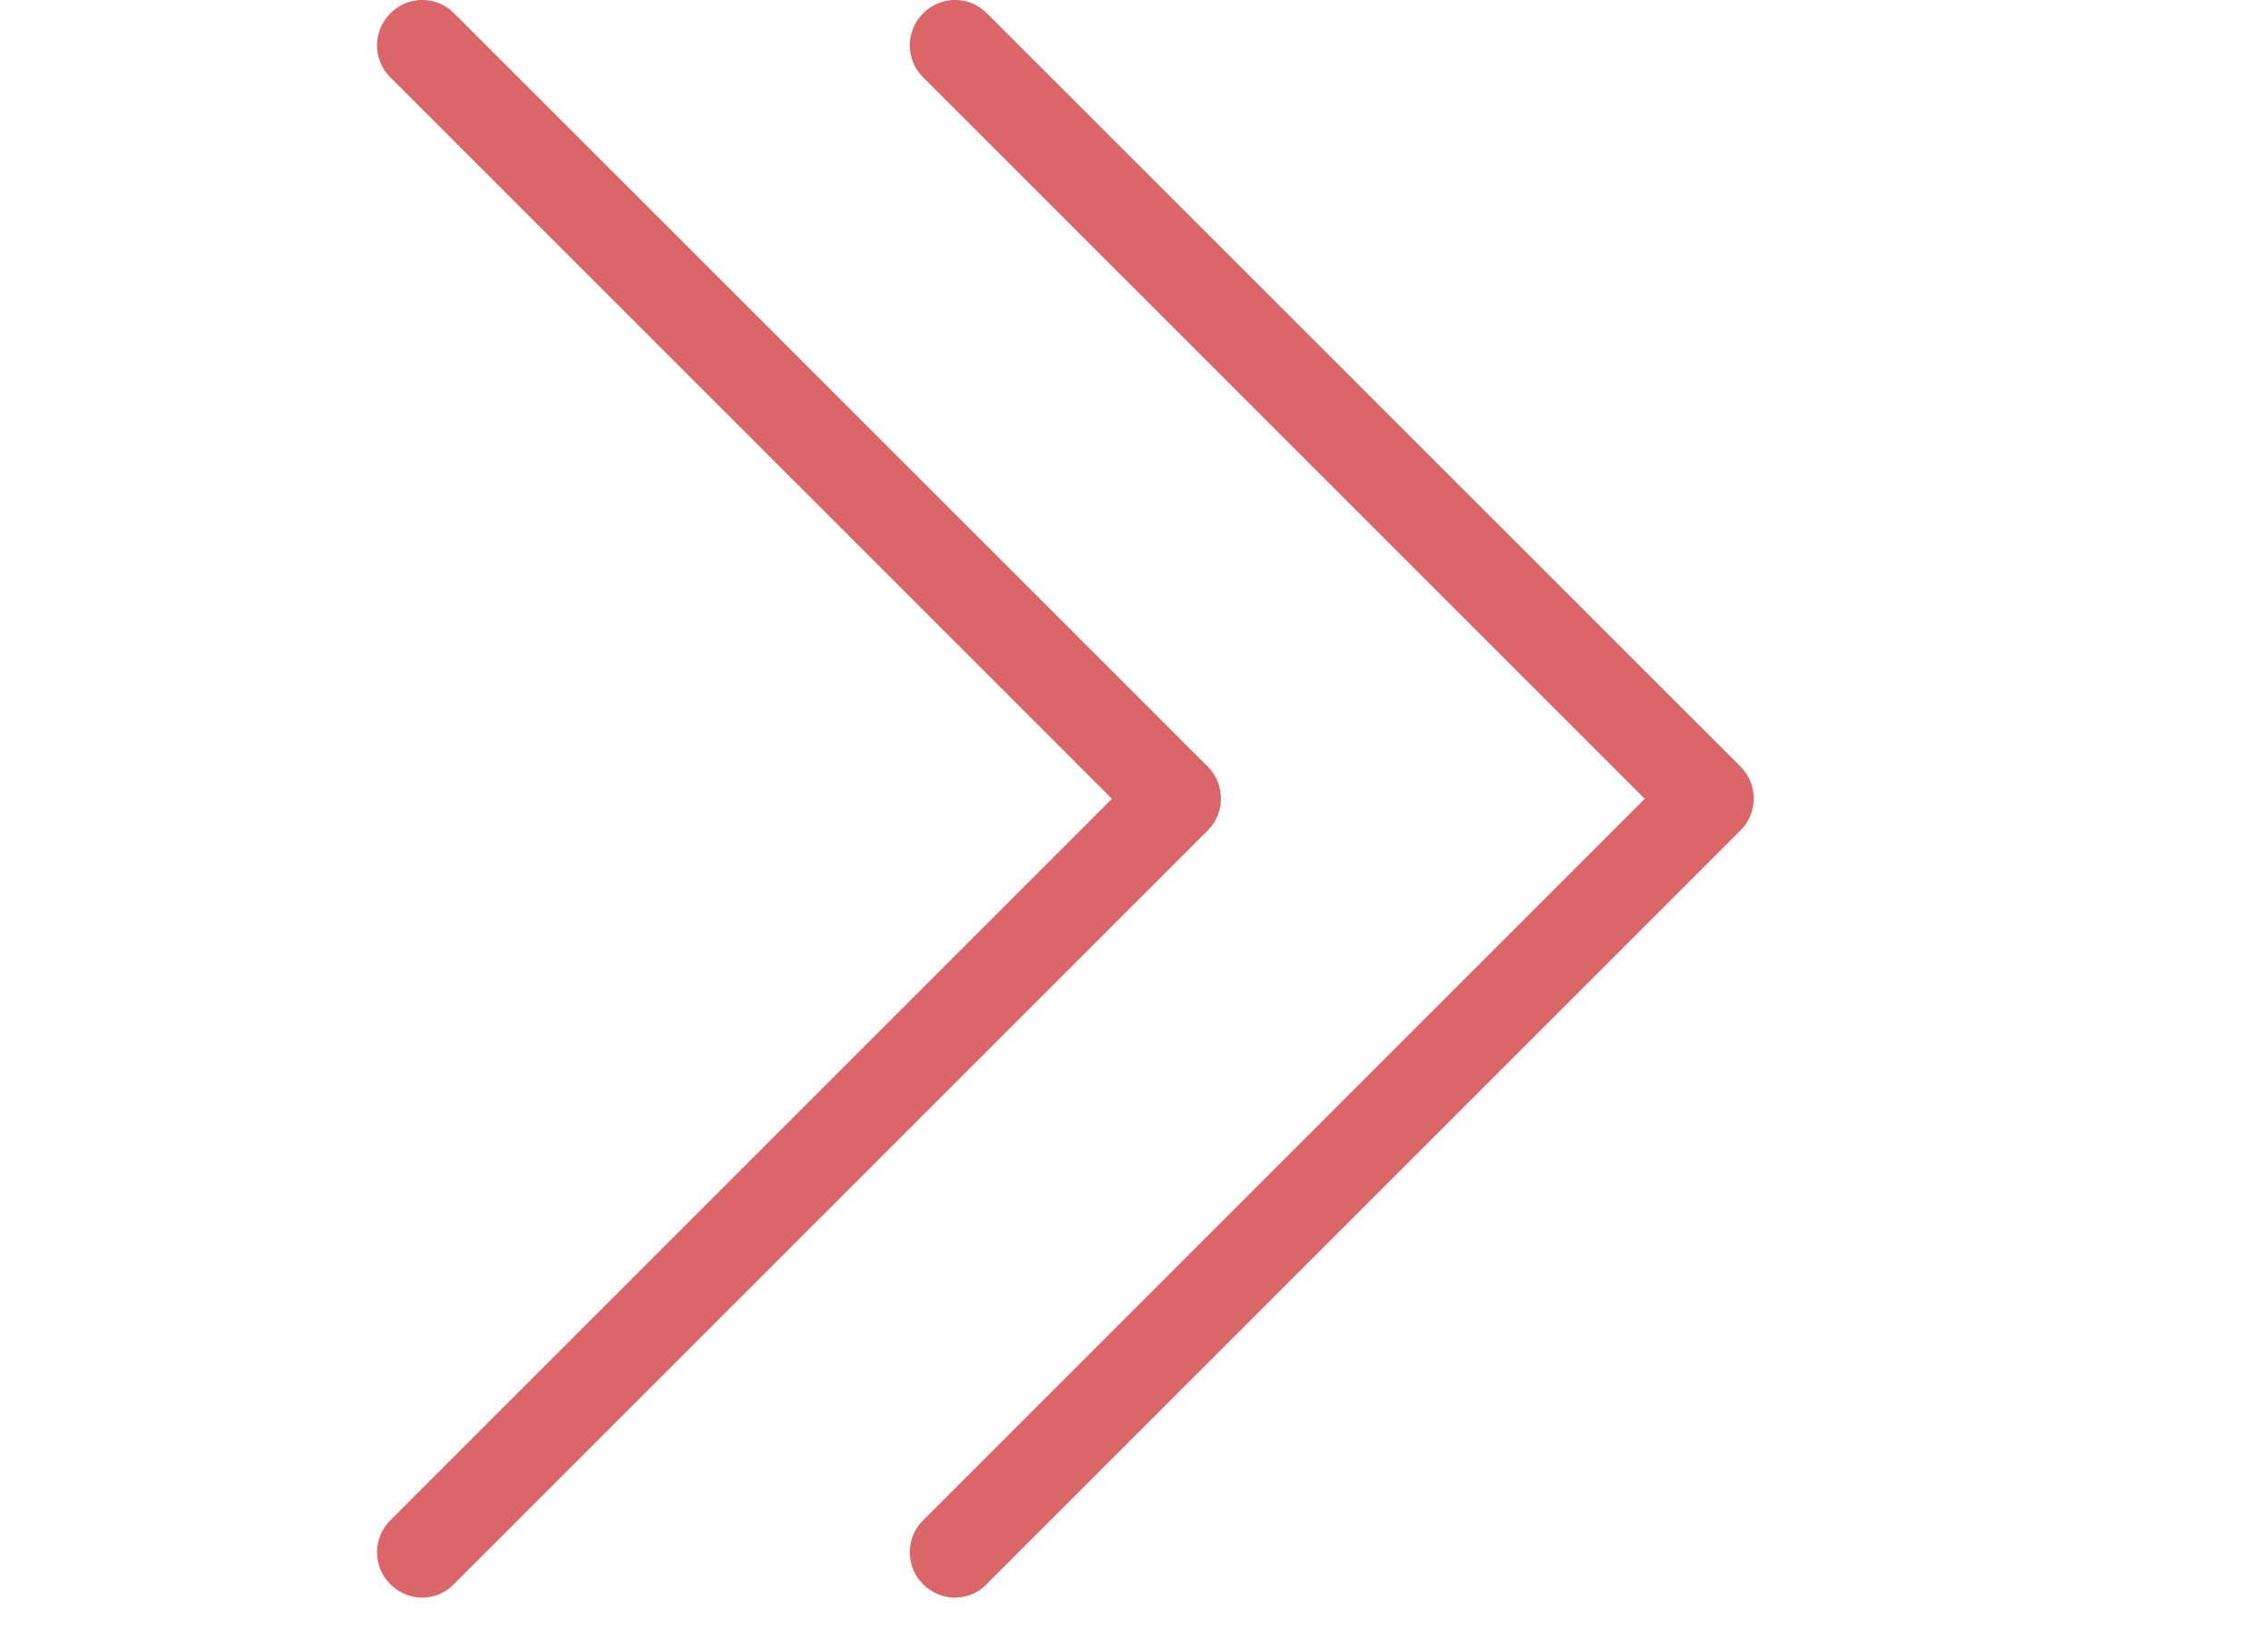 <svg width="11" height="8" viewBox="0 0 11 8" fill="none" xmlns="http://www.w3.org/2000/svg">
<g clip-path="url(#clip0)">
<path d="M8.443 3.72L4.787 0.065C4.701 -0.022 4.563 -0.022 4.477 0.065C4.391 0.151 4.391 0.289 4.477 0.375L7.977 3.875L4.477 7.375C4.391 7.461 4.391 7.599 4.477 7.685C4.519 7.727 4.576 7.75 4.631 7.75C4.686 7.75 4.743 7.729 4.785 7.685L8.441 4.029C8.527 3.945 8.527 3.805 8.443 3.72Z" fill="#DA666A"/>
</g>
<g clip-path="url(#clip1)">
<path d="M5.859 3.72L2.203 0.065C2.117 -0.022 1.979 -0.022 1.893 0.065C1.807 0.151 1.807 0.289 1.893 0.375L5.393 3.875L1.893 7.375C1.807 7.461 1.807 7.599 1.893 7.685C1.935 7.727 1.992 7.75 2.047 7.75C2.102 7.75 2.159 7.729 2.201 7.685L5.857 4.029C5.943 3.945 5.943 3.805 5.859 3.72Z" fill="#DA666A"/>
</g>
<defs>
<clipPath id="clip0">
<rect x="2.584" width="7.75" height="7.75" fill="white"/>
</clipPath>
<clipPath id="clip1">
<rect width="7.75" height="7.75" fill="white"/>
</clipPath>
</defs>
</svg>
